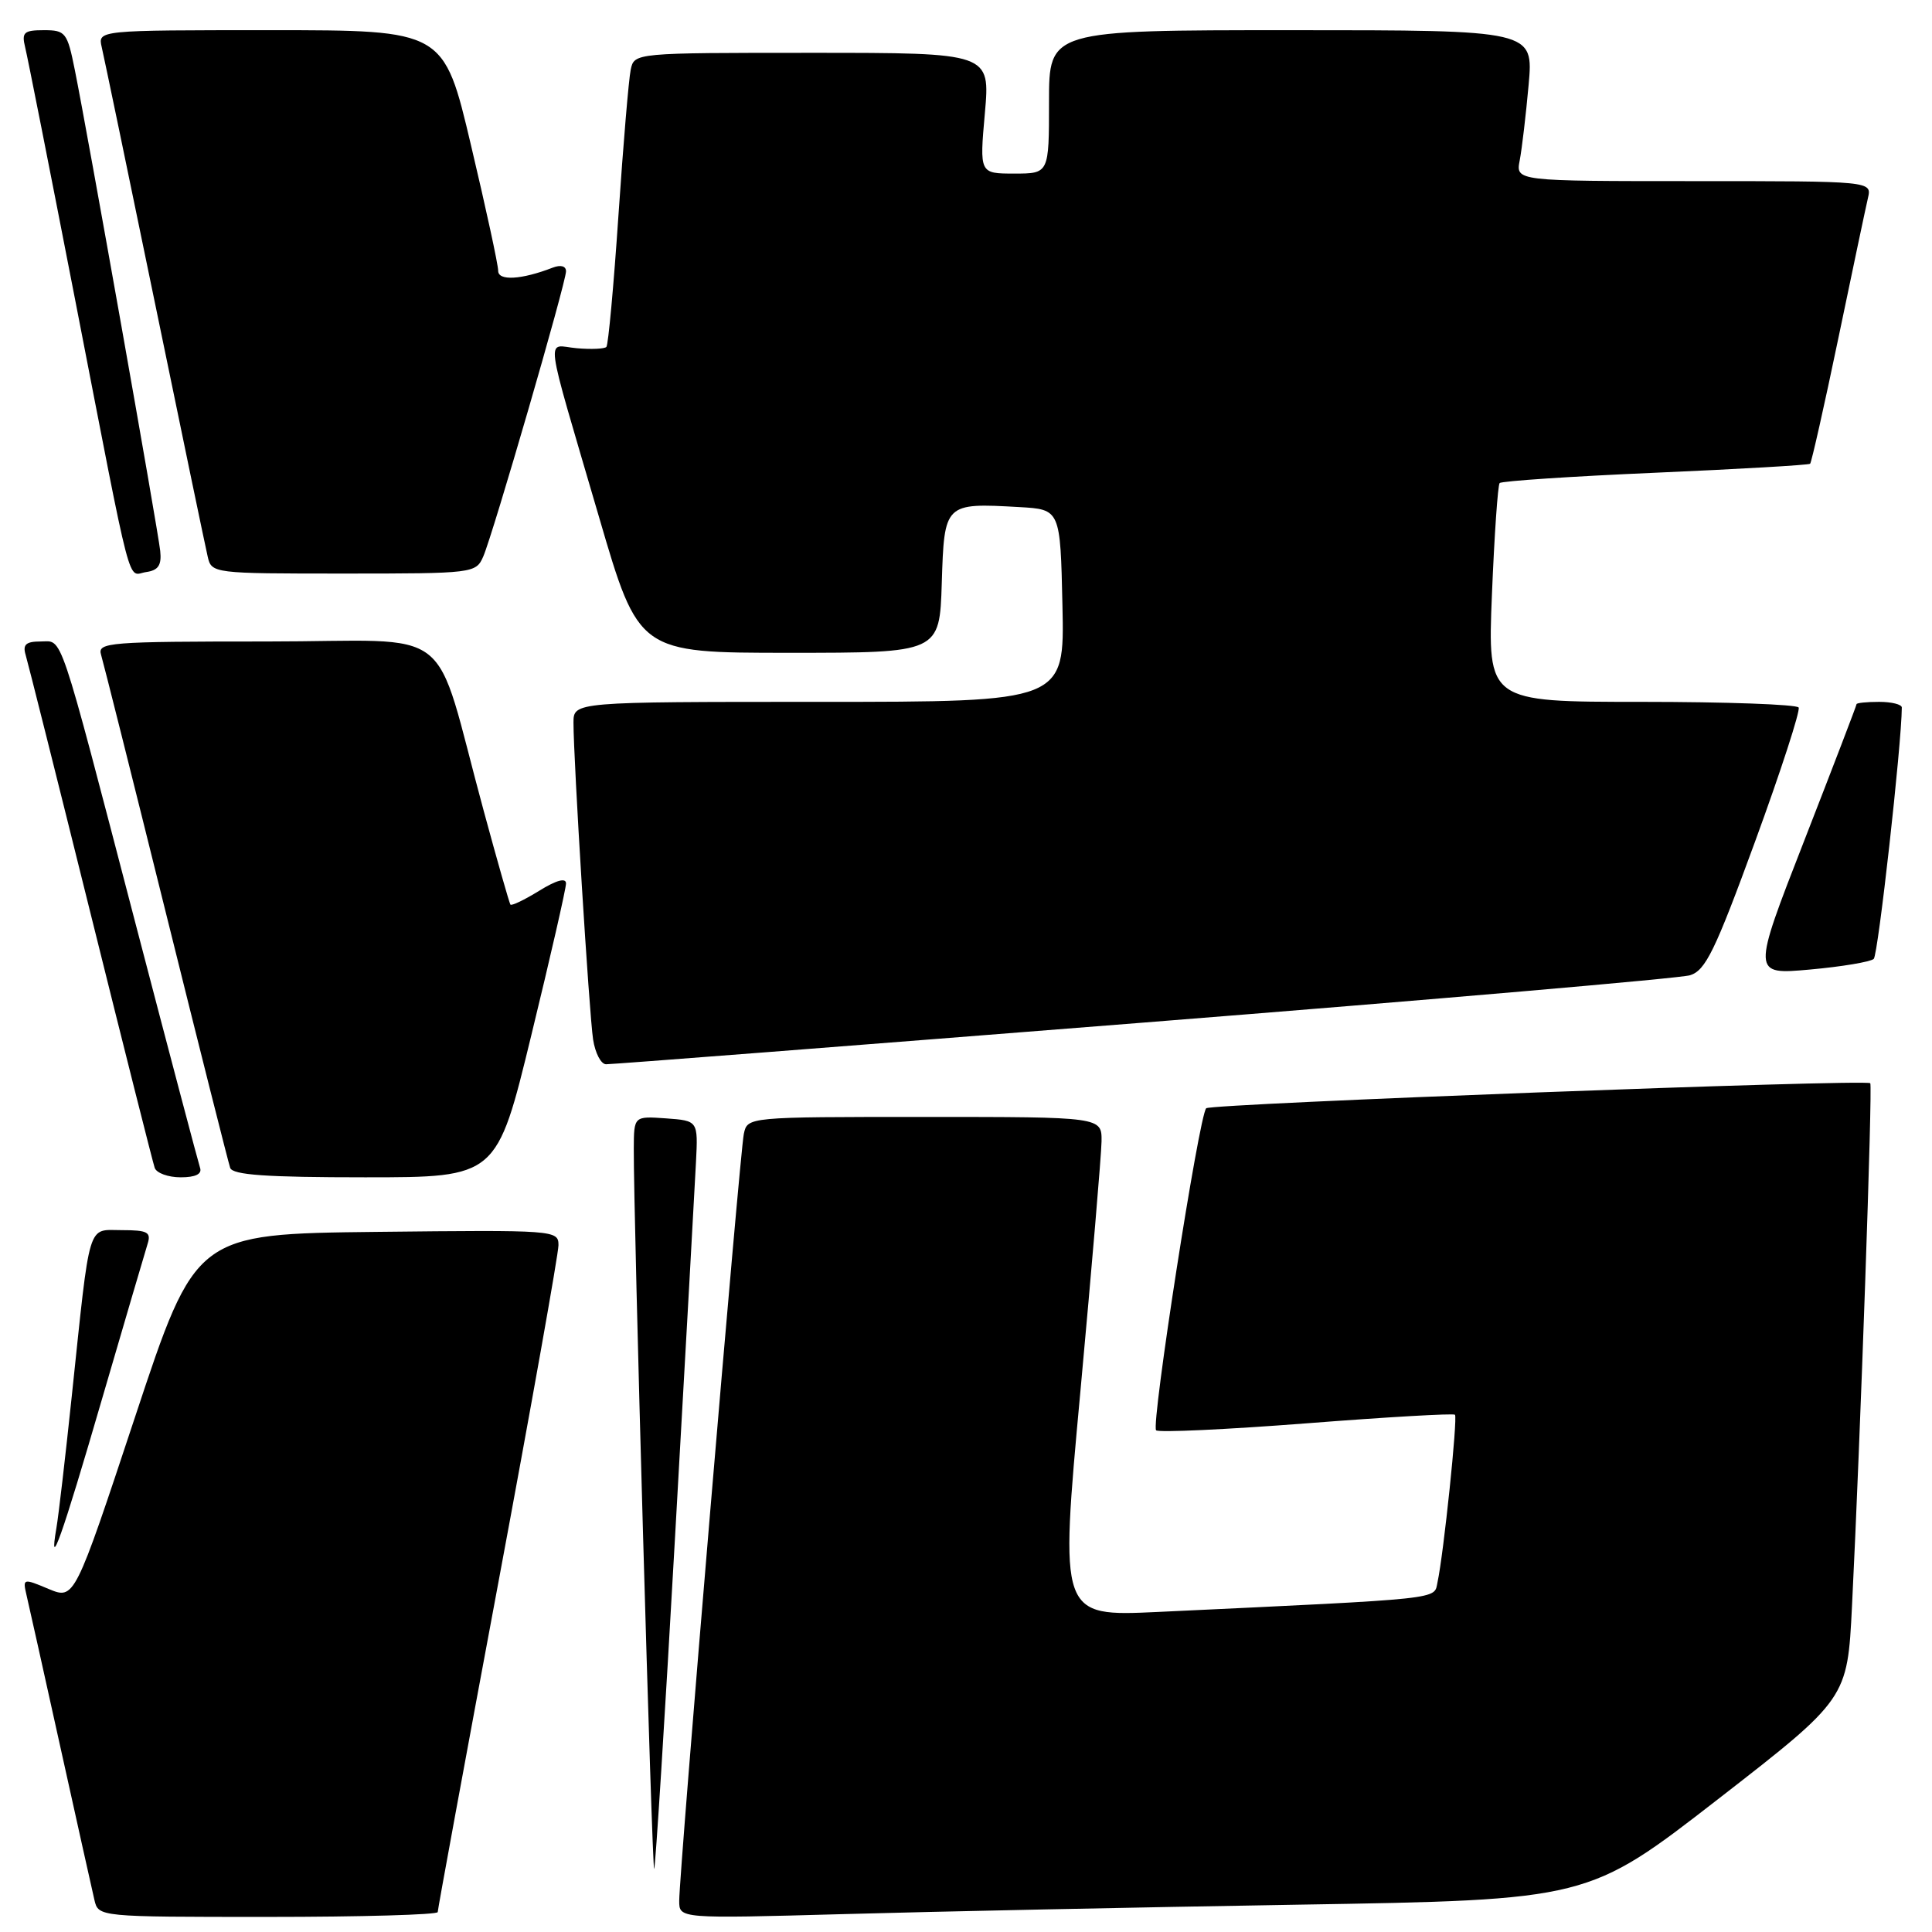 <?xml version="1.0" encoding="UTF-8" standalone="no"?>
<!DOCTYPE svg PUBLIC "-//W3C//DTD SVG 1.1//EN" "http://www.w3.org/Graphics/SVG/1.1/DTD/svg11.dtd" >
<svg xmlns="http://www.w3.org/2000/svg" xmlns:xlink="http://www.w3.org/1999/xlink" version="1.1" viewBox="0 0 256 256">
 <g >
 <path fill="currentColor"
d=" M 58.00 253.36 C 58.00 253.00 61.60 233.44 66.00 209.88 C 70.40 186.32 74.00 166.12 74.00 165.00 C 74.00 163.00 73.57 162.97 49.96 163.23 C 25.93 163.50 25.93 163.50 17.90 187.74 C 9.87 211.97 9.87 211.97 6.43 210.54 C 3.08 209.13 3.00 209.15 3.50 211.30 C 3.79 212.51 5.81 221.60 8.00 231.50 C 10.19 241.40 12.22 250.51 12.51 251.75 C 13.04 254.00 13.04 254.00 35.52 254.00 C 47.88 254.00 58.00 253.71 58.00 253.36 Z  M 171.97 252.38 C 210.44 251.75 210.44 251.75 227.62 238.42 C 244.79 225.09 244.79 225.09 245.40 212.80 C 246.51 190.59 248.14 143.80 247.82 143.53 C 247.15 142.97 160.47 146.24 159.83 146.85 C 158.88 147.77 152.49 188.82 153.19 189.52 C 153.51 189.84 162.46 189.42 173.10 188.60 C 183.73 187.77 192.59 187.26 192.79 187.46 C 193.17 187.84 191.29 205.91 190.48 209.64 C 189.98 211.97 191.81 211.78 153.45 213.59 C 140.40 214.20 140.40 214.20 143.16 184.35 C 144.67 167.93 145.93 153.04 145.96 151.25 C 146.00 148.00 146.00 148.00 122.52 148.00 C 99.04 148.00 99.04 148.00 98.56 150.25 C 98.03 152.74 90.00 248.09 90.00 251.87 C 90.00 254.23 90.00 254.23 111.75 253.63 C 123.71 253.29 150.81 252.73 171.97 252.38 Z  M 89.46 203.43 C 90.83 179.27 92.07 157.03 92.22 154.00 C 92.50 148.50 92.50 148.50 88.25 148.19 C 84.00 147.89 84.00 147.89 83.98 152.19 C 83.93 160.98 86.40 247.94 86.68 247.65 C 86.85 247.49 88.10 227.59 89.46 203.43 Z  M 13.49 185.47 C 16.52 175.10 19.25 165.80 19.56 164.81 C 20.05 163.27 19.54 163.00 16.16 163.00 C 11.51 163.00 12.00 161.40 9.51 185.00 C 8.67 192.97 7.76 200.82 7.48 202.43 C 6.40 208.71 8.23 203.56 13.49 185.47 Z  M 26.51 154.75 C 26.28 154.06 22.44 139.55 17.99 122.50 C 7.58 82.62 8.38 85.00 5.36 85.00 C 3.45 85.00 2.99 85.41 3.39 86.75 C 3.68 87.71 7.55 103.12 11.99 121.00 C 16.43 138.88 20.26 154.06 20.50 154.75 C 20.74 155.44 22.29 156.00 23.94 156.00 C 25.90 156.00 26.79 155.57 26.51 154.75 Z  M 70.41 137.14 C 72.94 126.77 75.00 117.74 75.00 117.06 C 75.00 116.28 73.73 116.62 71.45 118.03 C 69.49 119.24 67.78 120.06 67.63 119.86 C 67.49 119.66 65.90 114.10 64.11 107.50 C 57.18 82.04 60.95 85.00 35.36 85.00 C 14.40 85.00 12.90 85.12 13.39 86.75 C 13.68 87.71 17.55 103.12 21.99 121.00 C 26.43 138.88 30.26 154.06 30.50 154.75 C 30.83 155.69 35.33 156.00 48.38 156.00 C 65.83 156.00 65.83 156.00 70.41 137.14 Z  M 151.50 135.50 C 190.00 132.45 222.59 129.63 223.92 129.23 C 225.99 128.61 227.25 126.01 232.56 111.50 C 235.98 102.15 238.57 94.16 238.33 93.75 C 238.08 93.34 228.71 93.00 217.50 93.00 C 197.11 93.00 197.11 93.00 197.69 78.75 C 198.01 70.91 198.47 64.28 198.71 64.01 C 198.95 63.74 208.23 63.12 219.32 62.64 C 230.42 62.16 239.66 61.62 239.85 61.45 C 240.03 61.28 241.72 53.80 243.59 44.82 C 245.46 35.84 247.22 27.49 247.51 26.25 C 248.04 24.00 248.04 24.00 224.44 24.00 C 200.84 24.00 200.84 24.00 201.37 21.25 C 201.66 19.74 202.19 15.24 202.55 11.25 C 203.20 4.00 203.20 4.00 171.10 4.00 C 139.00 4.00 139.00 4.00 139.00 13.50 C 139.00 23.00 139.00 23.00 134.40 23.00 C 129.79 23.00 129.79 23.00 130.50 15.00 C 131.21 7.00 131.21 7.00 107.62 7.00 C 84.04 7.00 84.04 7.00 83.57 9.25 C 83.31 10.49 82.58 19.15 81.95 28.50 C 81.32 37.85 80.60 45.71 80.35 45.97 C 80.10 46.23 78.32 46.31 76.41 46.14 C 72.31 45.79 71.96 43.16 79.37 68.50 C 84.63 86.50 84.63 86.50 104.57 86.50 C 124.50 86.50 124.50 86.50 124.79 77.26 C 125.12 66.66 125.15 66.63 135.05 67.19 C 140.50 67.50 140.50 67.50 140.78 80.25 C 141.06 93.00 141.06 93.00 108.53 93.00 C 76.00 93.00 76.00 93.00 75.99 95.75 C 75.98 100.56 78.07 134.37 78.59 137.75 C 78.87 139.54 79.63 141.01 80.30 141.02 C 80.96 141.04 113.00 138.55 151.50 135.50 Z  M 248.28 127.06 C 248.86 126.52 251.97 98.68 252.00 93.75 C 252.00 93.34 250.65 93.00 249.00 93.00 C 247.35 93.00 246.00 93.14 246.00 93.31 C 246.00 93.48 242.88 101.61 239.07 111.39 C 232.14 129.16 232.14 129.16 239.82 128.47 C 244.05 128.09 247.85 127.45 248.28 127.06 Z  M 21.23 73.00 C 20.93 70.20 11.56 17.41 9.91 9.25 C 8.92 4.30 8.68 4.00 5.82 4.00 C 3.17 4.00 2.85 4.29 3.33 6.25 C 3.64 7.49 6.64 22.67 10.01 40.00 C 17.71 79.60 16.81 76.17 19.37 75.80 C 20.98 75.57 21.43 74.89 21.23 73.00 Z  M 64.03 73.75 C 65.32 70.79 75.00 37.44 75.00 35.95 C 75.00 35.25 74.30 35.06 73.25 35.46 C 69.10 37.07 66.00 37.25 66.01 35.88 C 66.02 35.12 64.40 27.64 62.41 19.25 C 58.81 4.00 58.81 4.00 35.88 4.00 C 12.96 4.00 12.96 4.00 13.48 6.25 C 13.77 7.49 16.93 22.67 20.50 40.00 C 24.07 57.33 27.23 72.51 27.52 73.75 C 28.03 75.98 28.21 76.00 45.54 76.00 C 62.73 76.00 63.06 75.96 64.03 73.75 Z "/>
</g>
</svg>